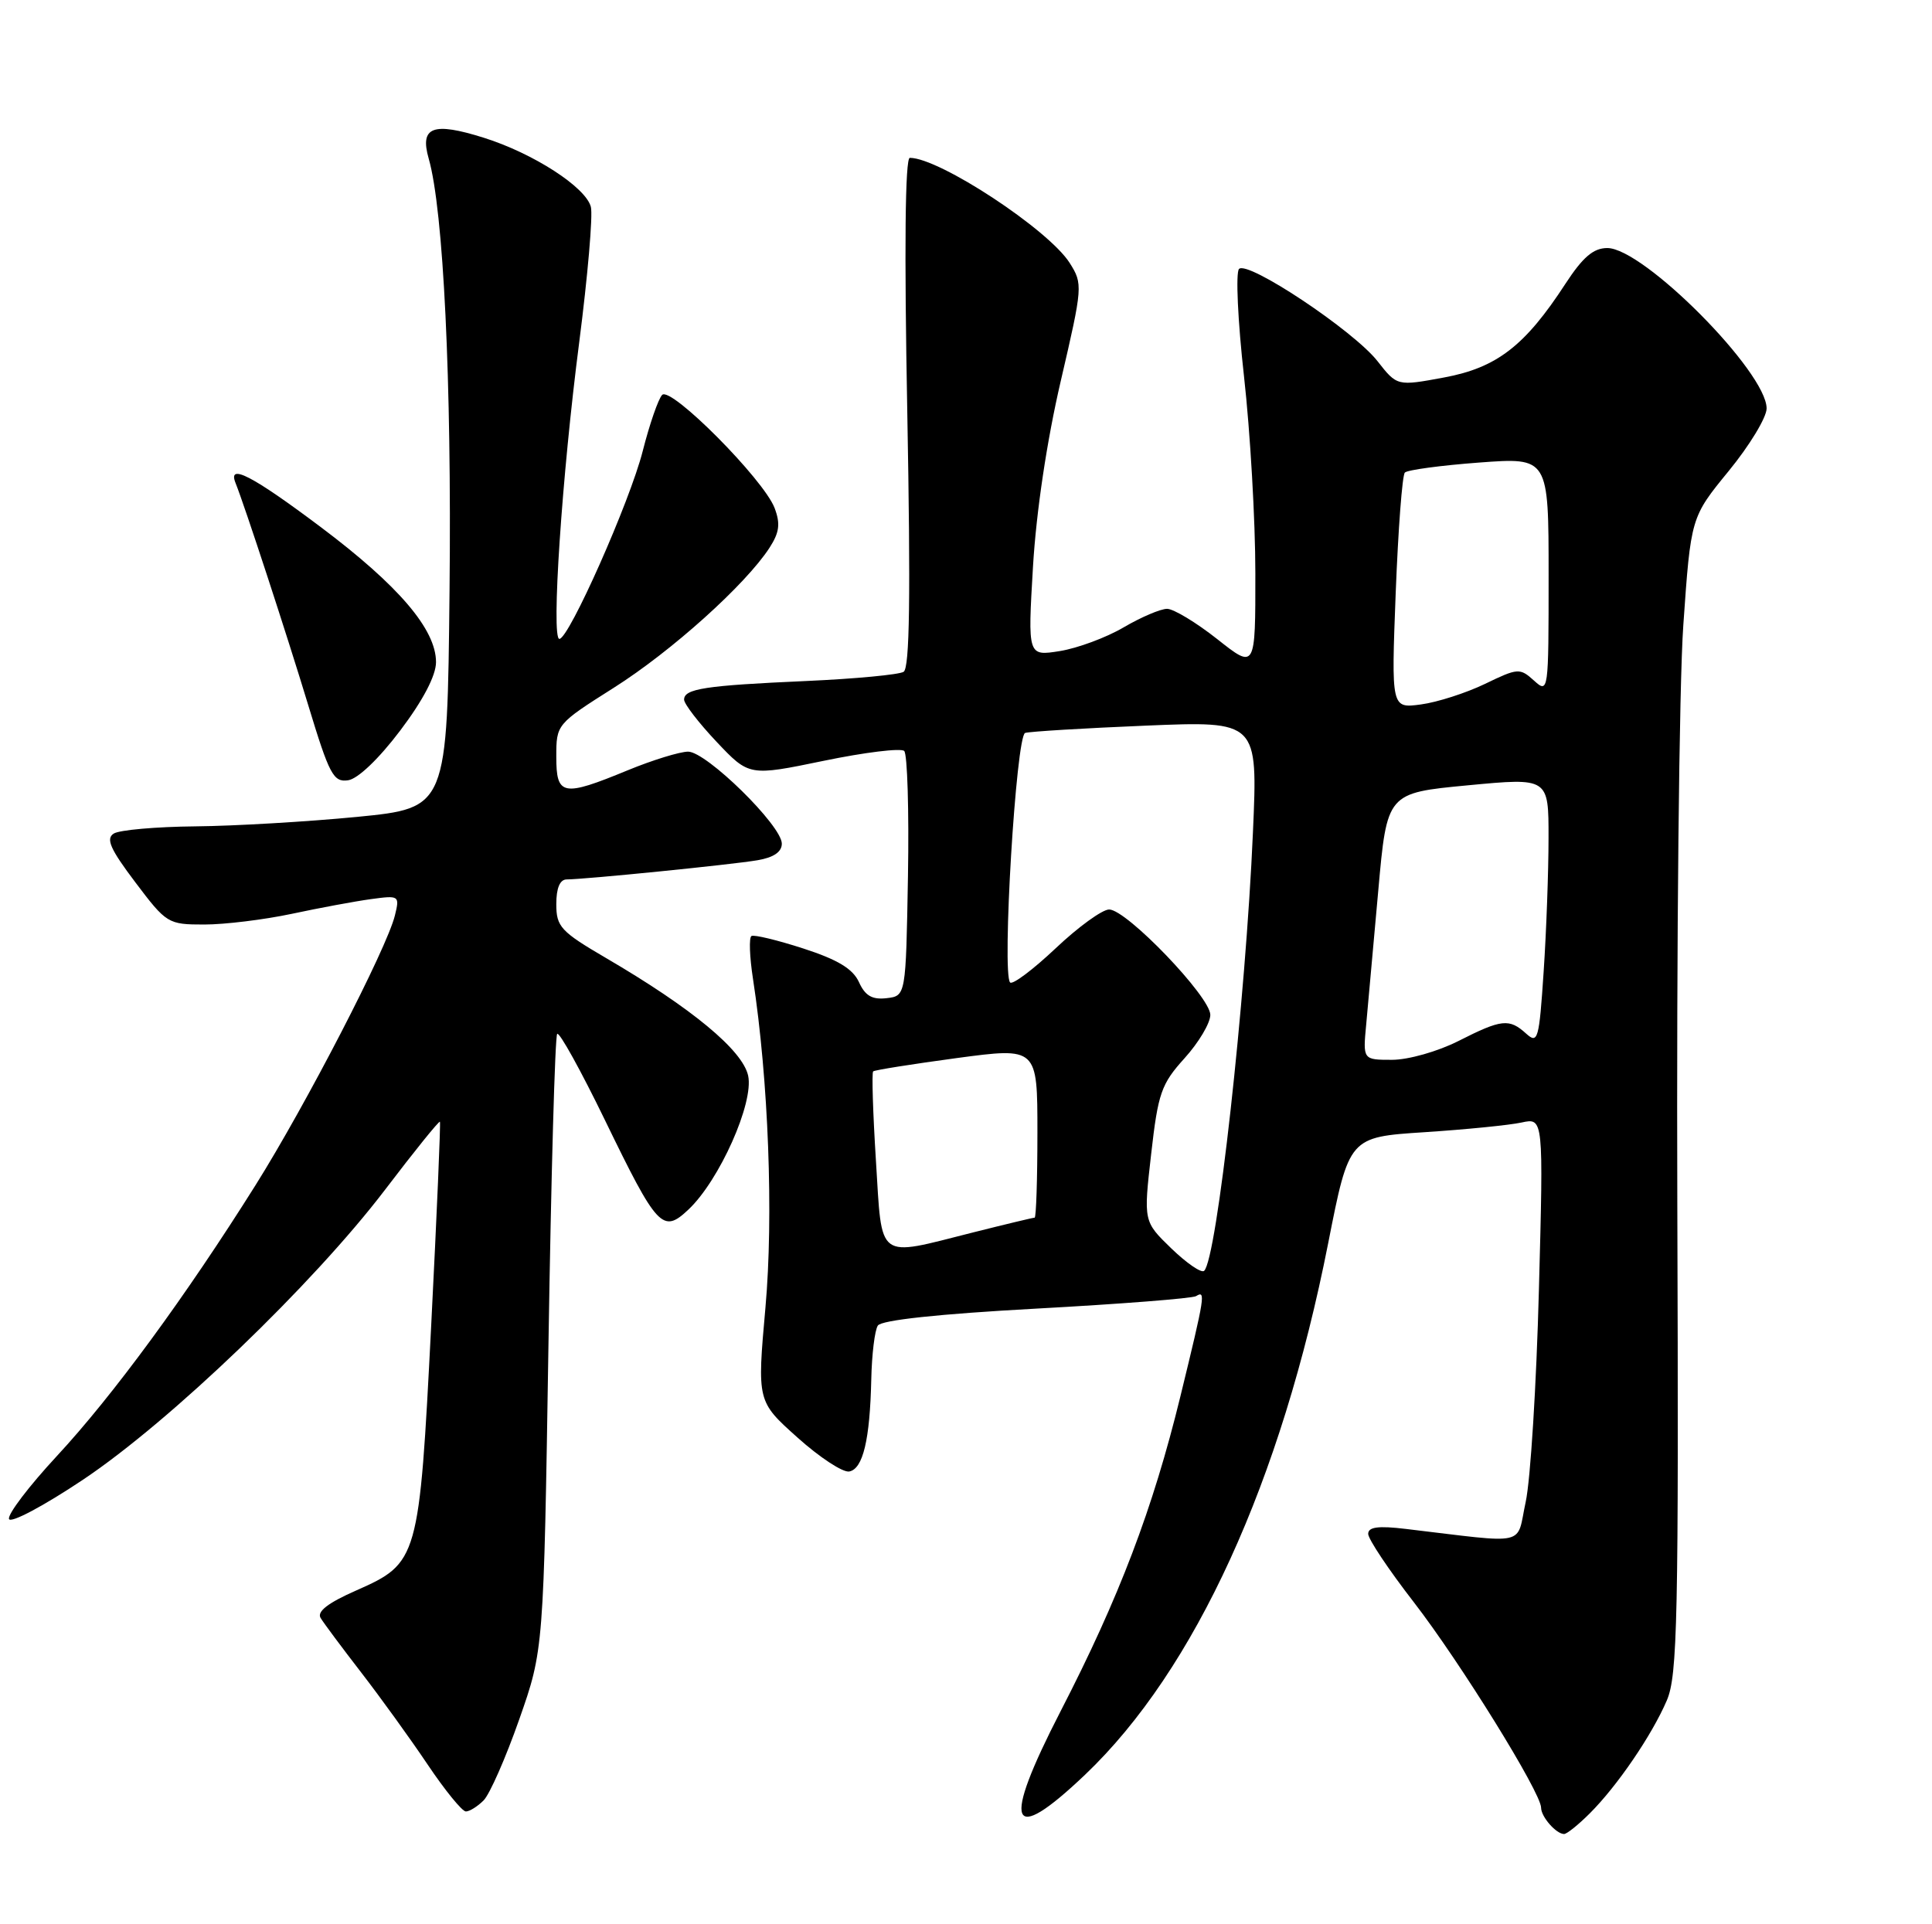 <?xml version="1.0" encoding="UTF-8" standalone="no"?>
<!DOCTYPE svg PUBLIC "-//W3C//DTD SVG 1.1//EN" "http://www.w3.org/Graphics/SVG/1.1/DTD/svg11.dtd" >
<svg xmlns="http://www.w3.org/2000/svg" xmlns:xlink="http://www.w3.org/1999/xlink" version="1.1" viewBox="0 0 257 256">
 <g >
 <path fill="currentColor"
d=" M 211.48 241.25 C 215.13 237.61 219.73 230.87 221.72 226.24 C 223.15 222.92 223.31 215.52 223.12 160.00 C 223.01 125.62 223.36 91.05 223.92 83.16 C 224.92 68.82 224.92 68.82 229.96 62.66 C 232.73 59.28 235.00 55.53 235.00 54.34 C 235.00 49.49 218.63 33.00 213.81 33.00 C 211.96 33.00 210.56 34.20 208.24 37.75 C 202.87 46.01 199.11 48.92 192.10 50.22 C 185.85 51.38 185.85 51.38 183.24 48.05 C 180.07 44.00 165.98 34.62 164.82 35.78 C 164.36 36.24 164.65 42.67 165.48 50.06 C 166.31 57.45 166.99 69.25 166.99 76.27 C 167.00 89.05 167.00 89.05 161.91 85.02 C 159.11 82.81 156.11 81.00 155.25 81.00 C 154.38 81.00 151.78 82.11 149.46 83.47 C 147.15 84.83 143.33 86.24 140.98 86.62 C 136.71 87.30 136.71 87.30 137.41 75.40 C 137.85 68.04 139.26 58.61 141.11 50.67 C 144.03 38.11 144.06 37.78 142.29 34.98 C 139.48 30.55 124.97 21.00 121.03 21.00 C 120.40 21.00 120.28 33.05 120.69 54.84 C 121.14 79.34 121.01 88.88 120.20 89.38 C 119.58 89.76 113.77 90.31 107.29 90.60 C 93.77 91.20 91.00 91.63 91.00 93.08 C 91.00 93.65 92.95 96.18 95.32 98.69 C 99.65 103.27 99.65 103.27 109.57 101.22 C 115.03 100.09 119.85 99.50 120.28 99.91 C 120.70 100.32 120.93 107.82 120.78 116.58 C 120.50 132.50 120.50 132.50 117.93 132.80 C 116.02 133.02 115.08 132.48 114.26 130.66 C 113.45 128.89 111.43 127.67 106.86 126.19 C 103.40 125.07 100.29 124.32 99.96 124.53 C 99.62 124.73 99.71 127.29 100.16 130.20 C 102.23 143.67 102.91 161.78 101.82 173.97 C 100.71 186.44 100.71 186.44 106.08 191.25 C 109.03 193.90 112.13 195.93 112.97 195.77 C 114.80 195.42 115.72 191.56 115.90 183.50 C 115.97 180.20 116.36 176.99 116.77 176.36 C 117.23 175.63 124.84 174.81 137.85 174.10 C 149.05 173.49 158.61 172.74 159.10 172.44 C 160.41 171.63 160.30 172.33 157.02 185.77 C 153.36 200.76 148.87 212.56 141.08 227.67 C 133.20 242.97 134.25 245.71 144.34 236.11 C 158.96 222.19 170.44 197.08 176.68 165.39 C 179.46 151.28 179.46 151.28 189.48 150.63 C 194.99 150.27 200.81 149.69 202.41 149.34 C 205.32 148.71 205.32 148.71 204.71 171.60 C 204.38 184.20 203.59 196.90 202.95 199.83 C 201.66 205.79 203.54 205.37 187.00 203.41 C 183.34 202.97 182.00 203.15 182.00 204.07 C 182.00 204.76 184.73 208.85 188.07 213.16 C 194.26 221.17 205.00 238.51 205.00 240.50 C 205.00 241.71 207.01 244.00 208.06 244.00 C 208.43 244.00 209.97 242.76 211.48 241.25 Z  M 64.33 239.53 C 65.14 238.72 67.27 233.88 69.06 228.78 C 72.32 219.50 72.32 219.50 72.96 178.79 C 73.31 156.39 73.83 137.84 74.12 137.55 C 74.41 137.26 77.26 142.41 80.46 149.00 C 87.44 163.38 88.15 164.15 91.57 160.93 C 95.69 157.06 100.31 146.71 99.52 143.11 C 98.78 139.72 92.03 134.13 80.62 127.46 C 74.58 123.93 74.00 123.29 74.00 120.29 C 74.00 118.14 74.48 117.00 75.39 117.00 C 77.72 117.00 97.28 115.04 100.75 114.45 C 102.90 114.09 104.00 113.35 104.00 112.24 C 104.00 109.84 93.97 100.00 91.53 100.00 C 90.42 100.01 86.80 101.12 83.50 102.48 C 74.84 106.05 74.00 105.89 74.00 100.67 C 74.00 96.37 74.04 96.32 81.65 91.50 C 89.32 86.65 99.18 77.78 102.36 72.88 C 103.68 70.84 103.83 69.68 103.04 67.59 C 101.59 63.78 89.24 51.35 88.08 52.54 C 87.57 53.07 86.41 56.42 85.50 60.00 C 83.80 66.71 75.68 85.00 74.41 85.00 C 73.30 85.00 74.75 63.27 77.05 45.53 C 78.18 36.75 78.88 28.65 78.60 27.53 C 77.94 24.92 70.97 20.41 64.37 18.33 C 57.58 16.19 55.81 16.86 57.03 21.11 C 58.99 27.96 60.09 50.70 59.80 78.50 C 59.50 107.50 59.50 107.50 47.50 108.68 C 40.90 109.32 31.23 109.89 26.00 109.94 C 20.77 109.99 15.88 110.42 15.13 110.90 C 14.05 111.58 14.67 112.97 18.00 117.38 C 22.14 122.87 22.35 123.00 27.17 123.00 C 29.89 123.00 35.12 122.36 38.80 121.58 C 42.49 120.79 47.23 119.91 49.35 119.62 C 53.11 119.11 53.18 119.15 52.53 121.80 C 51.46 126.17 40.66 147.06 33.99 157.68 C 24.69 172.49 15.02 185.68 7.54 193.74 C 3.85 197.72 0.99 201.48 1.20 202.09 C 1.40 202.70 5.81 200.36 11.03 196.87 C 22.65 189.10 41.61 170.89 51.21 158.30 C 55.11 153.17 58.40 149.09 58.52 149.24 C 58.63 149.38 58.11 161.56 57.36 176.31 C 55.77 207.54 55.65 207.94 47.38 211.60 C 43.63 213.25 42.13 214.41 42.65 215.26 C 43.06 215.94 45.49 219.20 48.04 222.50 C 50.59 225.80 54.57 231.31 56.88 234.75 C 59.19 238.19 61.48 241.00 61.97 241.00 C 62.46 241.00 63.52 240.34 64.33 239.53 Z  M 53.24 97.19 C 56.28 93.17 58.00 89.87 58.00 88.09 C 58.00 83.74 53.04 77.92 42.69 70.14 C 33.57 63.29 30.26 61.57 31.33 64.25 C 32.57 67.34 38.16 84.44 41.00 93.81 C 43.81 103.07 44.35 104.09 46.30 103.81 C 47.60 103.63 50.40 100.95 53.24 97.19 Z  M 155.80 166.08 C 152.11 162.50 152.11 162.50 153.13 153.54 C 154.05 145.42 154.47 144.22 157.57 140.79 C 159.46 138.70 161.00 136.11 161.00 135.02 C 161.00 132.61 149.86 121.00 147.54 121.00 C 146.63 121.00 143.43 123.32 140.43 126.16 C 137.43 128.99 134.71 131.04 134.37 130.71 C 133.25 129.59 135.16 97.87 136.37 97.51 C 136.99 97.32 144.21 96.88 152.41 96.54 C 167.32 95.92 167.32 95.92 166.67 110.71 C 165.70 133.10 161.86 167.62 160.17 169.08 C 159.80 169.40 157.84 168.05 155.80 166.08 Z  M 116.52 154.44 C 116.12 148.08 115.95 142.72 116.15 142.54 C 116.34 142.36 121.34 141.57 127.25 140.77 C 138.00 139.33 138.00 139.33 138.00 150.66 C 138.00 156.90 137.83 162.00 137.63 162.00 C 137.42 162.00 133.71 162.89 129.38 163.98 C 116.50 167.23 117.36 167.87 116.52 154.44 Z  M 181.74 136.25 C 181.98 133.64 182.70 125.65 183.34 118.50 C 184.50 105.50 184.50 105.50 195.25 104.48 C 206.00 103.46 206.00 103.46 205.99 111.48 C 205.99 115.89 205.70 123.90 205.34 129.27 C 204.74 138.32 204.57 138.92 203.02 137.52 C 200.76 135.47 199.75 135.58 194.00 138.50 C 191.25 139.89 187.34 141.00 185.18 141.00 C 181.29 141.00 181.29 141.00 181.74 136.25 Z  M 185.66 78.88 C 185.99 70.42 186.53 63.21 186.88 62.87 C 187.22 62.52 191.66 61.92 196.75 61.54 C 206.00 60.85 206.00 60.85 206.00 76.58 C 206.00 92.12 205.98 92.29 204.05 90.54 C 202.18 88.85 201.91 88.87 197.53 90.99 C 195.02 92.20 191.19 93.43 189.02 93.72 C 185.07 94.25 185.07 94.25 185.66 78.88 Z "/>
</g>
</svg>